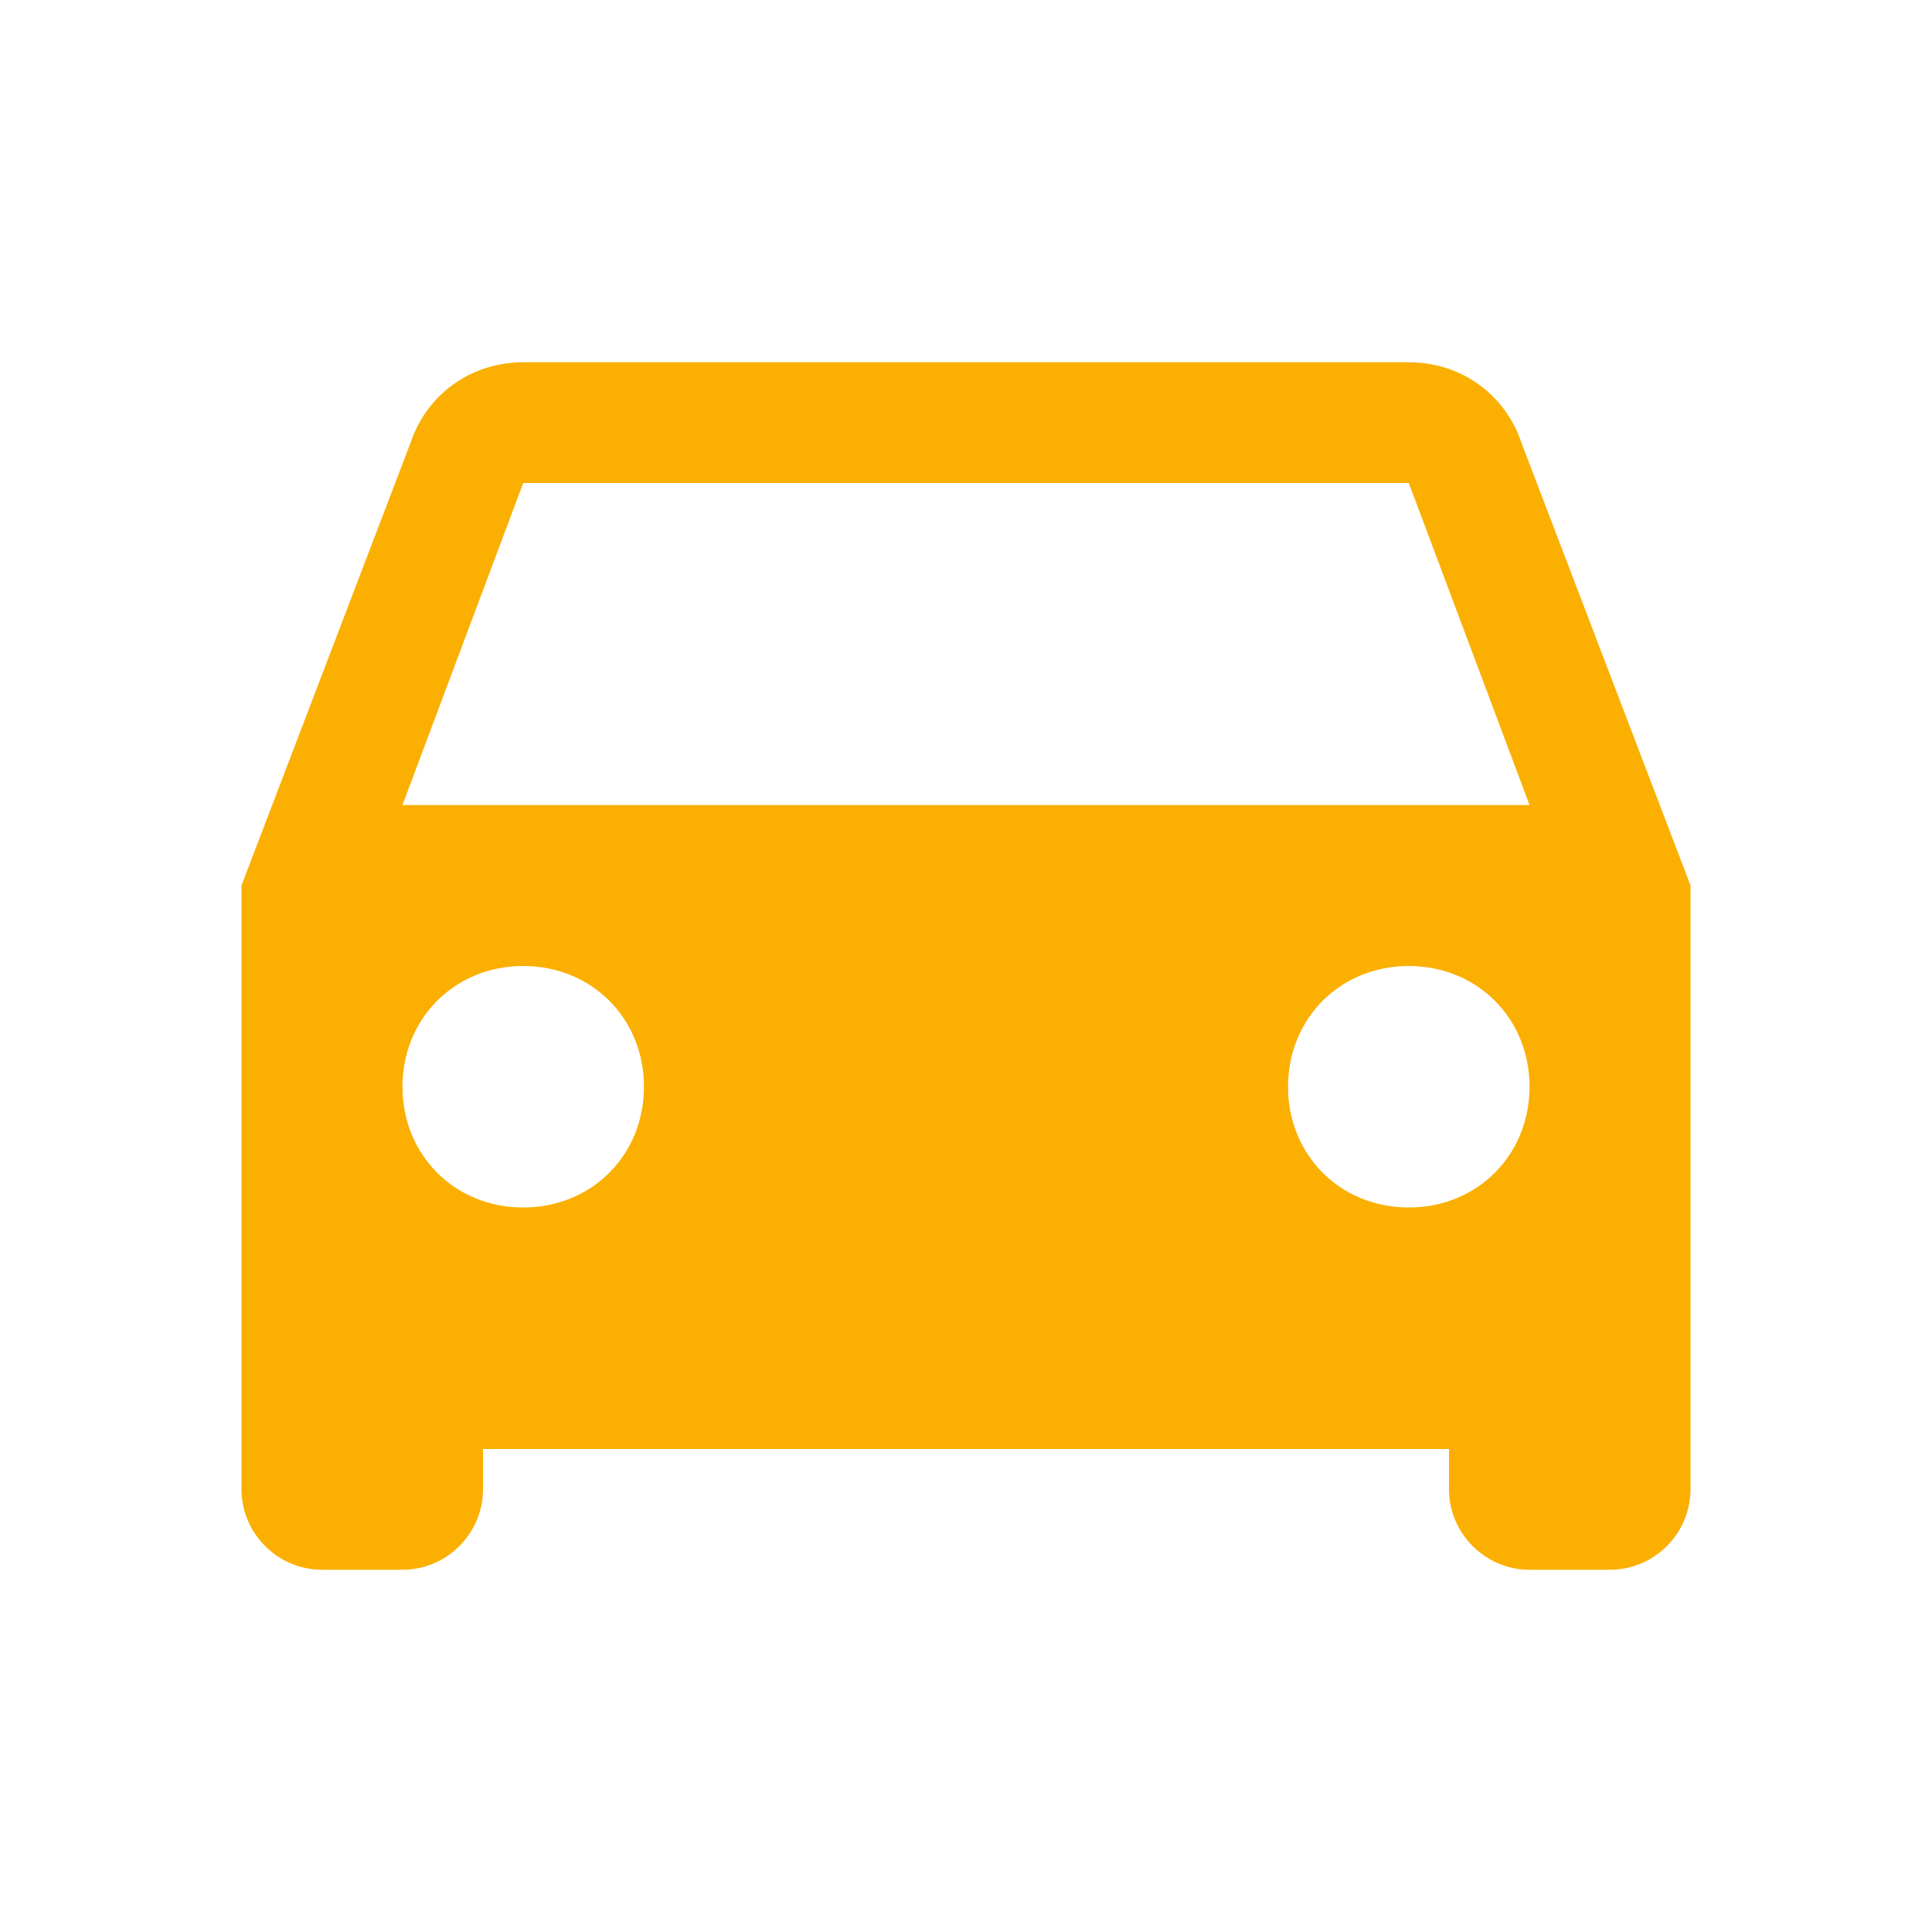 <svg width="16" height="16" viewBox="0 0 16 16" fill="none" xmlns="http://www.w3.org/2000/svg">
<path d="M12.6 3.667C12.467 3.267 12.1 3 11.667 3H4.333C3.9 3 3.533 3.267 3.4 3.667L2 7.333V12.333C2 12.7 2.3 13 2.667 13H3.333C3.7 13 4 12.7 4 12.333V12H12V12.333C12 12.7 12.3 13 12.667 13H13.333C13.7 13 14 12.7 14 12.333V7.333L12.6 3.667ZM4.333 10C3.767 10 3.333 9.567 3.333 9C3.333 8.433 3.767 8 4.333 8C4.9 8 5.333 8.433 5.333 9C5.333 9.567 4.9 10 4.333 10ZM11.667 10C11.1 10 10.667 9.567 10.667 9C10.667 8.433 11.1 8 11.667 8C12.233 8 12.667 8.433 12.667 9C12.667 9.567 12.233 10 11.667 10ZM3.333 6.667L4.333 4H11.667L12.667 6.667H3.333Z" fill="#FBAF00"/>
</svg>

